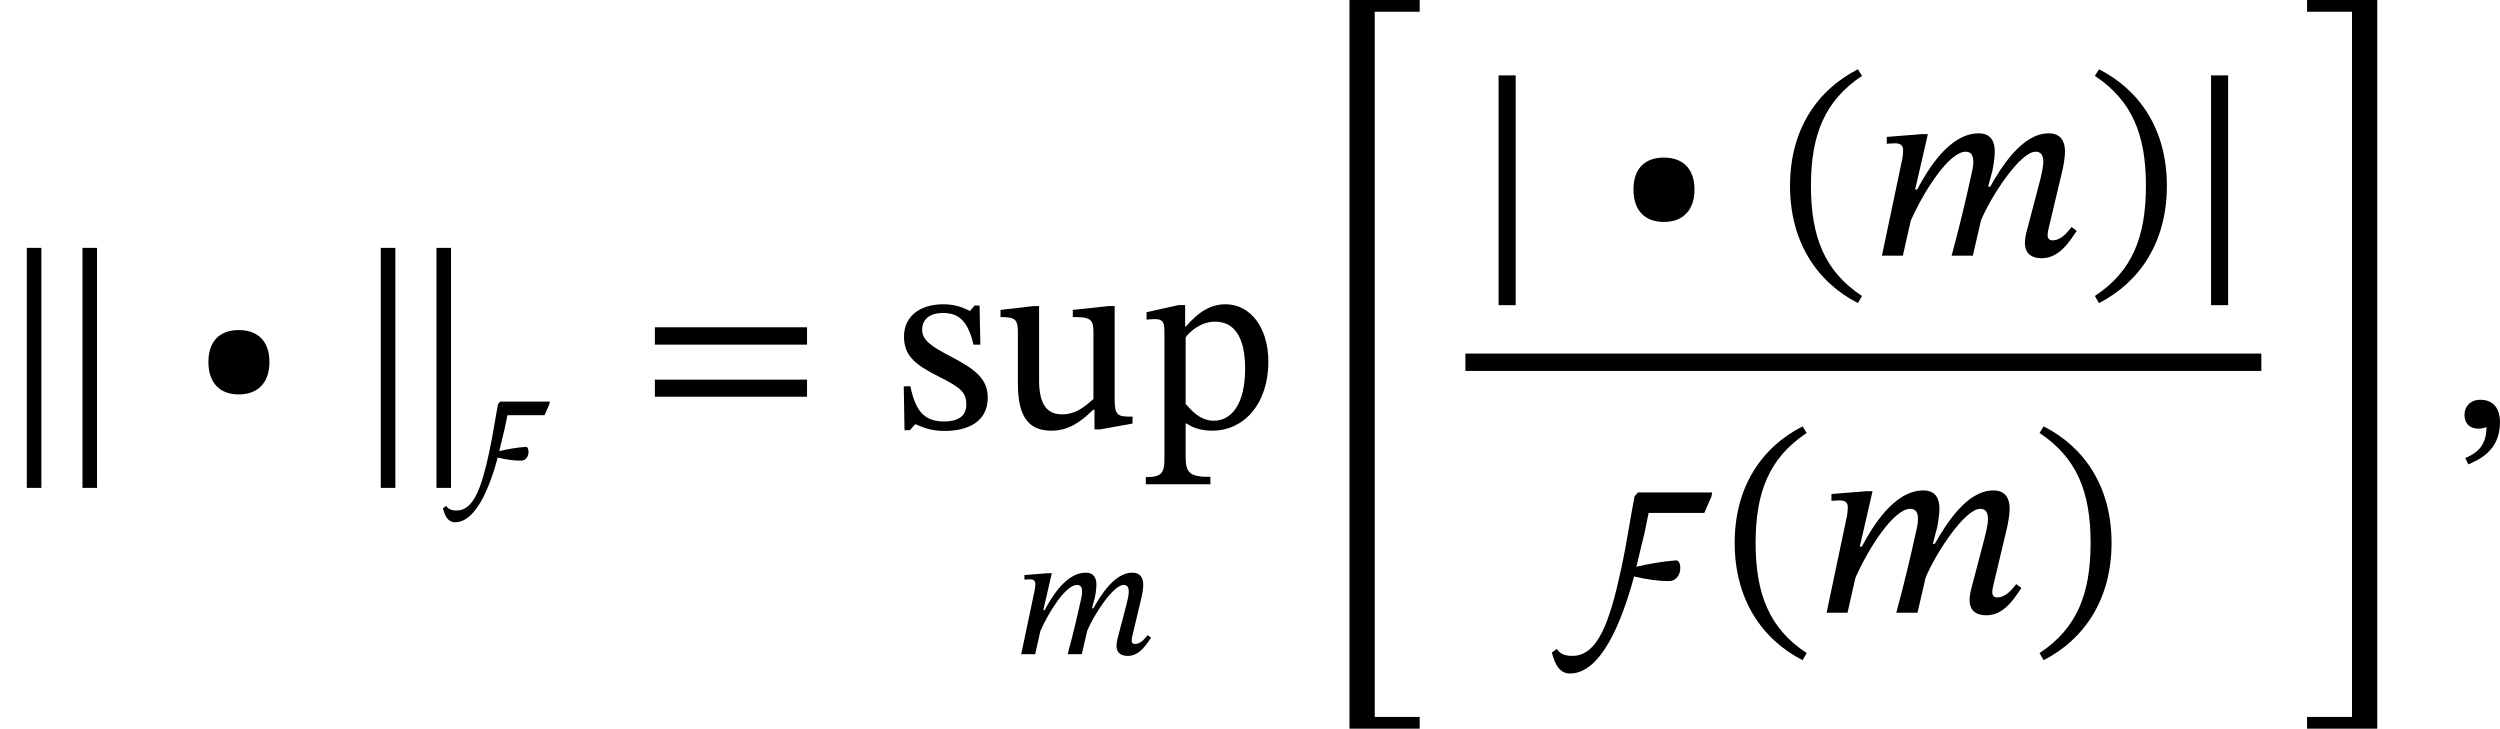 <?xml version='1.0' encoding='UTF-8'?>
<!-- This file was generated by dvisvgm 2.9.1 -->
<svg version='1.1' xmlns='http://www.w3.org/2000/svg' xmlns:xlink='http://www.w3.org/1999/xlink' width='117.058pt' height='34.12pt' viewBox='164.383 456.385 117.058 34.12'>
<defs>
<path id='g20-46' d='M.343-2.184C.343-.43 1.18 .821 2.463 1.482L2.59 1.259C1.427 .494 .996-.582 .996-2.184C.996-3.77 1.427-4.838 2.59-5.611L2.463-5.818C1.18-5.165 .343-3.921 .343-2.184Z'/>
<path id='g20-47' d='M2.495-2.184C2.495-3.921 1.658-5.165 .375-5.818L.247-5.611C1.411-4.838 1.841-3.77 1.841-2.184C1.841-.582 1.411 .494 .247 1.259L.375 1.482C1.658 .821 2.495-.43 2.495-2.184Z'/>
<path id='g20-61' d='M5.244-2.606V-3.148H.494V-2.606H5.244ZM5.244-.98V-1.514H.494V-.98H5.244Z'/>
<path id='g20-112' d='M1.403-3.842H1.203L.199-3.618V-3.387C.199-3.387 .351-3.403 .454-3.403C.717-3.403 .757-3.3 .757-2.997V.948C.757 1.395 .677 1.53 .175 1.53V1.753H2.192V1.522C1.57 1.522 1.419 1.419 1.419 .901V-.143H1.451C1.682 .016 1.953 .08 2.256 .08C3.212 .08 4.001-.725 4.001-2.08C4.001-3.124 3.451-3.866 2.662-3.866C2.192-3.866 1.809-3.618 1.427-3.172H1.403V-3.842ZM1.419-2.837C1.57-3.037 1.913-3.324 2.335-3.324C2.925-3.324 3.276-2.861 3.276-1.857C3.276-.749 2.853-.231 2.295-.231C1.849-.231 1.57-.59 1.419-.757V-2.837Z'/>
<path id='g20-115' d='M.311-1.307L.335 .064H.502L.669-.12H.685C.893-.032 1.132 .088 1.594 .088C2.311 .088 2.933-.199 2.933-.948C2.933-1.538 2.542-1.833 1.817-2.216C1.148-2.558 .885-2.758 .885-3.068C.885-3.427 1.164-3.595 1.53-3.595C2.016-3.595 2.311-3.363 2.487-2.606H2.702L2.678-3.826H2.519L2.383-3.658H2.375C2.176-3.754 1.937-3.866 1.538-3.866C.853-3.866 .319-3.515 .319-2.861C.319-2.271 .646-1.993 1.371-1.626C2.112-1.259 2.264-1.108 2.264-.733S1.977-.207 1.578-.207C.988-.207 .685-.486 .518-1.307H.311Z'/>
<path id='g20-117' d='M4.304-.359H4.224C3.842-.359 3.746-.414 3.746-.885V-3.81H3.555L2.439-3.69V-3.467C2.949-3.467 3.084-3.427 3.084-3.005V-.909C2.766-.63 2.511-.43 2.104-.43C1.69-.43 1.387-.669 1.387-1.482V-3.81H1.211L.183-3.69V-3.467C.614-3.459 .725-3.427 .725-2.997V-1.379C.725-.295 1.108 .08 1.769 .08C2.279 .08 2.654-.159 3.076-.574H3.116V.04H3.292L4.304-.143V-.359Z'/>
<path id='g20-214' d='M2.774-2.064C2.774-2.71 2.415-3.061 1.817-3.061S.869-2.71 .869-2.064S1.219-1.052 1.817-1.052S2.774-1.419 2.774-2.064Z'/>
<path id='g15-76' d='M4.674 13.82V13.27H2.57V-19.75H4.674V-20.3H1.387V13.82H4.674Z'/>
<path id='g15-77' d='M4.232 13.82V-20.3H.944V-19.75H3.049V13.27H.944V13.82H4.232Z'/>
<path id='g15-240' d='M2.355 2.319V-8.44H1.554V2.319H2.355Z'/>
<path id='g15-241' d='M1.937 2.798V-8.44H1.255V2.798H1.937ZM4.543 2.798V-8.44H3.862V2.798H4.543Z'/>
<path id='g18-59' d='M.59 1.132C.909 .988 1.578 .717 1.578-.183C1.578-.622 1.363-.885 .964-.885C.646-.885 .47-.669 .47-.414C.47-.183 .598 .016 .909 .016C.996 .016 1.068 0 1.156-.032C1.156 .614 .789 .805 .494 .933L.59 1.132Z'/>
<path id='g18-109' d='M3.212 0L3.467-1.1C3.762-1.817 4.678-3.244 5.173-3.244C5.356-3.244 5.412-3.108 5.412-2.925C5.412-2.758 5.34-2.455 5.284-2.248L4.878-.701C4.87-.662 4.838-.518 4.838-.391C4.838-.151 4.957 .08 5.364 .08C5.93 .08 6.249-.478 6.456-.773L6.296-.893C6.169-.741 5.978-.478 5.699-.478C5.595-.478 5.547-.542 5.547-.63C5.547-.725 5.571-.821 5.571-.821L6.009-2.662C6.033-2.774 6.089-3.045 6.089-3.252C6.089-3.539 5.978-3.818 5.579-3.818C4.75-3.818 4.097-2.758 3.754-2.152H3.69L3.826-2.662C3.834-2.702 3.897-3.021 3.897-3.252C3.897-3.539 3.794-3.818 3.395-3.818C2.487-3.818 1.809-2.694 1.474-2.064H1.411L1.809-3.794H1.626L.526-3.706V-3.491C.526-3.491 .677-3.507 .781-3.507C.972-3.507 1.036-3.427 1.036-3.292C1.036-3.172 1.012-3.029 1.012-3.029L.375 0H1.028L1.275-1.092C1.674-1.993 2.463-3.244 2.989-3.244C3.172-3.244 3.228-3.108 3.228-2.925C3.228-2.798 3.188-2.614 3.18-2.59C2.989-1.714 2.782-.853 2.55 0H3.212Z'/>
<use id='g19-59' xlink:href='#g18-59' transform='scale(1.5)'/>
<use id='g19-109' xlink:href='#g18-109' transform='scale(1.5)'/>
<use id='g6-123' xlink:href='#g5-123' transform='scale(1.5)'/>
<path id='g5-123' d='M1.387-3.116H3.124L3.347-3.626L3.371-3.754H1.052L.948-3.634C.837-3.092 .717-2.24 .534-1.387C.167 .319-.207 1.347-.996 1.347C-1.307 1.347-1.403 1.235-1.482 1.132L-1.634 1.243C-1.538 1.61-1.395 1.897-1.068 1.897C-.104 1.897 .542 .311 .933-1.132C1.307-1.044 1.666-.988 2.032-.988C2.232-.988 2.375-1.172 2.375-1.395C2.375-1.554 2.319-1.634 2.248-1.634C1.865-1.61 1.363-1.522 1.004-1.435L1.259-2.495L1.387-3.116Z'/>
<use id='g21-46' xlink:href='#g20-46' transform='scale(1.5)'/>
<use id='g21-47' xlink:href='#g20-47' transform='scale(1.5)'/>
<use id='g21-61' xlink:href='#g20-61' transform='scale(1.5)'/>
<use id='g21-112' xlink:href='#g20-112' transform='scale(1.5)'/>
<use id='g21-115' xlink:href='#g20-115' transform='scale(1.5)'/>
<use id='g21-117' xlink:href='#g20-117' transform='scale(1.5)'/>
<use id='g21-214' xlink:href='#g20-214' transform='scale(1.5)'/>
</defs>
<g id='page1'>
<use x='164.383' y='476.431' xlink:href='#g15-241'/>
<use x='172.838' y='476.431' xlink:href='#g21-214'/>
<use x='180.958' y='476.431' xlink:href='#g15-241'/>
<use x='186.756' y='478.942' xlink:href='#g5-123'/>
<use x='194.305' y='476.431' xlink:href='#g21-61'/>
<use x='206.233' y='476.431' xlink:href='#g21-115'/>
<use x='210.956' y='476.431' xlink:href='#g21-117'/>
<use x='217.77' y='476.431' xlink:href='#g21-112'/>
<use x='211.824' y='487.017' xlink:href='#g18-109'/>
<use x='226.183' y='476.685' xlink:href='#g15-76'/>
<use x='232.997' y='468.355' xlink:href='#g15-240'/>
<use x='239.563' y='468.355' xlink:href='#g21-214'/>
<use x='247.683' y='468.355' xlink:href='#g21-46'/>
<use x='251.939' y='468.355' xlink:href='#g19-109'/>
<use x='262.101' y='468.355' xlink:href='#g21-47'/>
<use x='266.357' y='468.355' xlink:href='#g15-240'/>
<rect x='232.997' y='472.94' height='.813' width='37.269'/>
<use x='239.497' y='485.075' xlink:href='#g6-123'/>
<use x='245.092' y='485.075' xlink:href='#g21-46'/>
<use x='249.348' y='485.075' xlink:href='#g19-109'/>
<use x='259.51' y='485.075' xlink:href='#g21-47'/>
<use x='271.462' y='476.685' xlink:href='#g15-77'/>
<use x='279.073' y='476.431' xlink:href='#g19-59'/>
</g>
</svg>